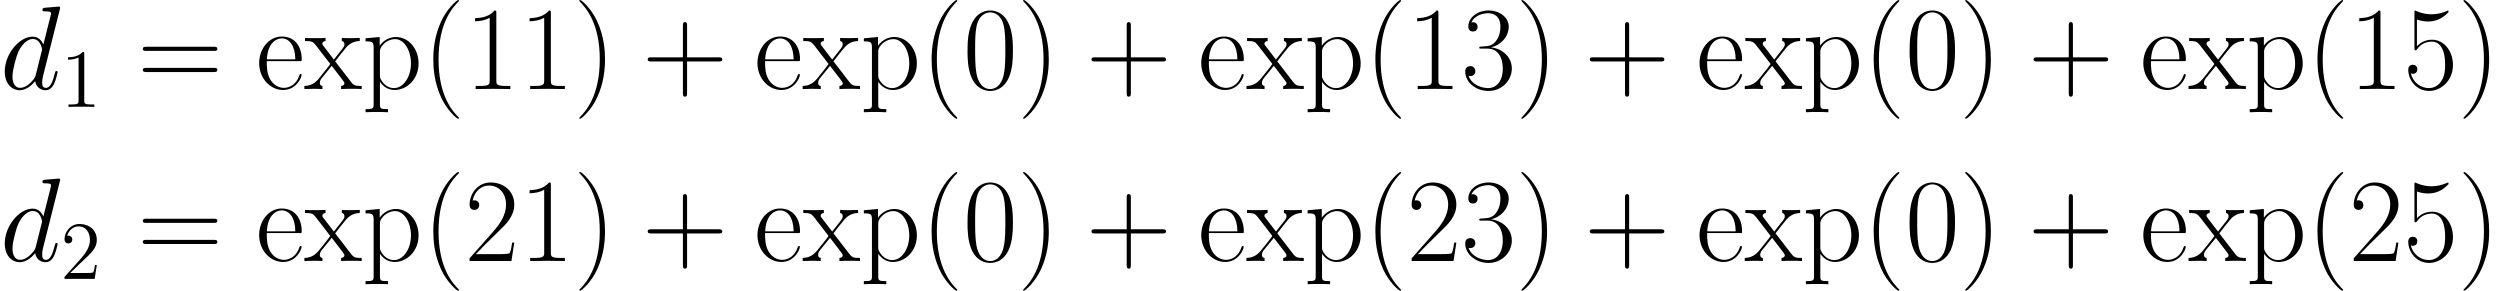 <ns0:svg xmlns:ns0="http://www.w3.org/2000/svg" xmlns:ns1="http://www.w3.org/1999/xlink" height="42.092pt" version="1.1" viewBox="52.601 98.686 362.047 42.092" width="362.047pt" watch_lated_md:baseline="29.195600000000013" xmlns:watch_lated_md="https://github.com/Quansight/pearu-sandbox/latex_in_markdown/">
<ns0:defs>
<ns0:path d="m8.659 -11.517c0.017 -0.069 0.052 -0.172 0.052 -0.258c0 -0.172 -0.172 -0.172 -0.207 -0.172c-0.017 0 -0.861 0.069 -0.947 0.086c-0.293 0.017 -0.551 0.052 -0.861 0.069c-0.43 0.034 -0.551 0.052 -0.551 0.362c0 0.172 0.138 0.172 0.379 0.172c0.844 0 0.861 0.155 0.861 0.327c0 0.103 -0.034 0.241 -0.052 0.293l-1.05 4.183c-0.189 -0.448 -0.654 -1.136 -1.549 -1.136c-1.945 0 -4.046 2.513 -4.046 5.061c0 1.704 0.998 2.703 2.169 2.703c0.947 0 1.756 -0.74 2.238 -1.308c0.172 1.016 0.981 1.308 1.498 1.308s0.93 -0.31 1.24 -0.93c0.275 -0.585 0.516 -1.635 0.516 -1.704c0 -0.086 -0.069 -0.155 -0.172 -0.155c-0.155 0 -0.172 0.086 -0.241 0.344c-0.258 1.016 -0.585 2.1 -1.291 2.1c-0.499 0 -0.534 -0.448 -0.534 -0.792c0 -0.069 0 -0.43 0.121 -0.912l2.427 -9.641zm-3.478 9.468c-0.086 0.293 -0.086 0.327 -0.327 0.654c-0.379 0.482 -1.136 1.222 -1.945 1.222c-0.706 0 -1.102 -0.637 -1.102 -1.653c0 -0.947 0.534 -2.875 0.861 -3.598c0.585 -1.205 1.394 -1.825 2.066 -1.825c1.136 0 1.36 1.412 1.36 1.549c0 0.017 -0.052 0.241 -0.069 0.275l-0.844 3.374z" id="g0-100" />
<ns0:path d="m5.268 4.201c0 -0.017 0 -0.052 -0.052 -0.103c-0.792 -0.809 -2.909 -3.013 -2.909 -8.384s2.083 -7.558 2.927 -8.418c0 -0.017 0.034 -0.052 0.034 -0.103s-0.052 -0.086 -0.121 -0.086c-0.189 0 -1.653 1.274 -2.496 3.168c-0.861 1.911 -1.102 3.77 -1.102 5.423c0 1.24 0.121 3.34 1.153 5.561c0.826 1.79 2.238 3.047 2.445 3.047c0.086 0 0.121 -0.034 0.121 -0.103z" id="g2-40" />
<ns0:path d="m4.528 -4.287c0 -1.24 -0.121 -3.34 -1.153 -5.561c-0.826 -1.79 -2.238 -3.047 -2.445 -3.047c-0.052 0 -0.121 0.017 -0.121 0.103c0 0.034 0.017 0.052 0.034 0.086c0.826 0.861 2.927 3.047 2.927 8.401c0 5.371 -2.083 7.558 -2.927 8.418c-0.017 0.034 -0.034 0.052 -0.034 0.086c0 0.086 0.069 0.103 0.121 0.103c0.189 0 1.653 -1.274 2.496 -3.168c0.861 -1.911 1.102 -3.77 1.102 -5.423z" id="g2-41" />
<ns0:path d="m6.49 -3.994h4.562c0.241 0 0.534 0 0.534 -0.293c0 -0.31 -0.275 -0.31 -0.534 -0.31h-4.562v-4.562c0 -0.241 0 -0.534 -0.293 -0.534c-0.31 0 -0.31 0.275 -0.31 0.534v4.562h-4.562c-0.241 0 -0.534 0 -0.534 0.293c0 0.31 0.275 0.31 0.534 0.31h4.562v4.562c0 0.241 0 0.534 0.293 0.534c0.31 0 0.31 -0.275 0.31 -0.534v-4.562z" id="g2-43" />
<ns0:path d="m7.23 -5.526c0 -1.05 -0.017 -2.841 -0.74 -4.218c-0.637 -1.205 -1.653 -1.635 -2.548 -1.635c-0.826 0 -1.876 0.379 -2.531 1.618c-0.689 1.291 -0.757 2.892 -0.757 4.235c0 0.981 0.017 2.479 0.551 3.787c0.74 1.773 2.066 2.014 2.737 2.014c0.792 0 1.997 -0.327 2.703 -1.963c0.516 -1.188 0.585 -2.582 0.585 -3.839zm-3.288 5.526c-1.102 0 -1.756 -0.947 -1.997 -2.255c-0.189 -1.016 -0.189 -2.496 -0.189 -3.46c0 -1.326 0 -2.427 0.224 -3.478c0.327 -1.463 1.291 -1.911 1.963 -1.911c0.706 0 1.618 0.465 1.945 1.876c0.224 0.981 0.241 2.135 0.241 3.512c0 1.119 0 2.496 -0.207 3.512c-0.362 1.876 -1.377 2.204 -1.98 2.204z" id="g2-48" />
<ns0:path d="m4.579 -11.001c0 -0.362 -0.017 -0.379 -0.258 -0.379c-0.671 0.809 -1.687 1.067 -2.651 1.102c-0.052 0 -0.138 0 -0.155 0.034s-0.017 0.069 -0.017 0.43c0.534 0 1.429 -0.103 2.118 -0.516v9.073c0 0.603 -0.034 0.809 -1.515 0.809h-0.516v0.448c0.826 -0.017 1.687 -0.034 2.513 -0.034s1.687 0.017 2.513 0.034v-0.448h-0.516c-1.481 0 -1.515 -0.189 -1.515 -0.809v-9.744z" id="g2-49" />
<ns0:path d="m7.179 -2.668h-0.31c-0.172 1.222 -0.31 1.429 -0.379 1.532c-0.086 0.138 -1.326 0.138 -1.567 0.138h-3.305c0.62 -0.671 1.825 -1.894 3.288 -3.305c1.05 -0.998 2.272 -2.169 2.272 -3.873c0 -2.031 -1.618 -3.202 -3.426 -3.202c-1.894 0 -3.047 1.67 -3.047 3.219c0 0.671 0.499 0.757 0.706 0.757c0.172 0 0.689 -0.103 0.689 -0.706c0 -0.534 -0.448 -0.689 -0.689 -0.689c-0.103 0 -0.207 0.017 -0.275 0.052c0.327 -1.463 1.326 -2.186 2.376 -2.186c1.498 0 2.479 1.188 2.479 2.754c0 1.498 -0.878 2.789 -1.859 3.908l-3.426 3.873v0.396h6.06l0.413 -2.668z" id="g2-50" />
<ns0:path d="m3.805 -5.853c1.532 0 2.204 1.326 2.204 2.858c0 2.066 -1.102 2.858 -2.1 2.858c-0.912 0 -2.393 -0.448 -2.858 -1.773c0.086 0.034 0.172 0.034 0.258 0.034c0.413 0 0.723 -0.275 0.723 -0.723c0 -0.499 -0.379 -0.723 -0.723 -0.723c-0.293 0 -0.74 0.138 -0.74 0.775c0 1.584 1.549 2.823 3.374 2.823c1.911 0 3.374 -1.498 3.374 -3.254c0 -1.67 -1.377 -2.875 -3.013 -3.064c1.308 -0.275 2.565 -1.446 2.565 -3.013c0 -1.343 -1.36 -2.324 -2.909 -2.324c-1.567 0 -2.944 0.964 -2.944 2.341c0 0.603 0.448 0.706 0.671 0.706c0.362 0 0.671 -0.224 0.671 -0.671s-0.31 -0.671 -0.671 -0.671c-0.069 0 -0.155 0 -0.224 0.034c0.499 -1.136 1.859 -1.343 2.462 -1.343s1.739 0.293 1.739 1.945c0 0.482 -0.069 1.343 -0.654 2.1c-0.516 0.671 -1.102 0.706 -1.67 0.757c-0.086 0 -0.482 0.034 -0.551 0.034c-0.121 0.017 -0.189 0.034 -0.189 0.155s0.017 0.138 0.362 0.138h0.844z" id="g2-51" />
<ns0:path d="m1.963 -10.071c0.172 0.069 0.878 0.293 1.601 0.293c1.601 0 2.479 -0.861 2.978 -1.36c0 -0.138 0 -0.224 -0.103 -0.224c-0.017 0 -0.052 0 -0.189 0.069c-0.603 0.258 -1.308 0.465 -2.169 0.465c-0.516 0 -1.291 -0.069 -2.135 -0.448c-0.189 -0.086 -0.224 -0.086 -0.241 -0.086c-0.086 0 -0.103 0.017 -0.103 0.362v4.992c0 0.31 0 0.396 0.172 0.396c0.086 0 0.121 -0.034 0.207 -0.155c0.551 -0.775 1.308 -1.102 2.169 -1.102c0.603 0 1.894 0.379 1.894 3.323c0 0.551 0 1.549 -0.516 2.341c-0.43 0.706 -1.102 1.067 -1.842 1.067c-1.136 0 -2.29 -0.792 -2.6 -2.118c0.069 0.017 0.207 0.052 0.275 0.052c0.224 0 0.654 -0.121 0.654 -0.654c0 -0.465 -0.327 -0.654 -0.654 -0.654c-0.396 0 -0.654 0.241 -0.654 0.723c0 1.498 1.188 3.064 3.013 3.064c1.773 0 3.46 -1.532 3.46 -3.753c0 -2.066 -1.343 -3.667 -3.013 -3.667c-0.878 0 -1.618 0.327 -2.204 0.947v-3.873z" id="g2-53" />
<ns0:path d="m11.069 -5.526c0.258 0 0.516 0 0.516 -0.293c0 -0.31 -0.293 -0.31 -0.585 -0.31h-9.623c-0.293 0 -0.585 0 -0.585 0.31c0 0.293 0.258 0.293 0.516 0.293h9.761zm-0.069 3.064c0.293 0 0.585 0 0.585 -0.31c0 -0.293 -0.258 -0.293 -0.516 -0.293h-9.761c-0.258 0 -0.516 0 -0.516 0.293c0 0.31 0.293 0.31 0.585 0.31h9.623z" id="g2-61" />
<ns0:path d="m6.559 -4.046c0.069 -0.069 0.069 -0.103 0.069 -0.275c0 -1.756 -0.93 -3.288 -2.892 -3.288c-1.825 0 -3.271 1.739 -3.271 3.856c0 2.238 1.635 3.891 3.46 3.891c1.928 0 2.686 -1.825 2.686 -2.186c0 -0.121 -0.103 -0.121 -0.138 -0.121c-0.121 0 -0.138 0.034 -0.207 0.241c-0.379 1.171 -1.326 1.756 -2.221 1.756c-0.74 0 -1.481 -0.413 -1.945 -1.171c-0.534 -0.878 -0.534 -1.894 -0.534 -2.703h4.992zm-4.975 -0.258c0.121 -2.479 1.446 -3.03 2.135 -3.03c1.171 0 1.963 1.102 1.98 3.03h-4.114z" id="g2-101" />
<ns0:path d="m3.787 2.909c-1.102 0 -1.171 -0.069 -1.171 -0.74v-3.219c0.499 0.723 1.222 1.188 2.135 1.188c1.722 0 3.46 -1.515 3.46 -3.856c0 -2.169 -1.498 -3.822 -3.271 -3.822c-1.033 0 -1.876 0.568 -2.359 1.257v-1.257l-2.049 0.189v0.448c1.016 0 1.171 0.103 1.171 0.93v8.143c0 0.654 -0.069 0.74 -1.171 0.74v0.448c0.413 -0.034 1.171 -0.034 1.618 -0.034s1.222 0 1.635 0.034v-0.448zm-1.171 -8.315c0 -0.241 0 -0.603 0.671 -1.24c0.086 -0.069 0.671 -0.585 1.532 -0.585c1.257 0 2.29 1.567 2.29 3.529s-1.102 3.564 -2.462 3.564c-0.62 0 -1.291 -0.293 -1.808 -1.102c-0.224 -0.379 -0.224 -0.482 -0.224 -0.757v-3.409z" id="g2-112" />
<ns0:path d="m4.476 -4.011c0.516 -0.671 1.102 -1.429 1.584 -1.997c0.568 -0.654 1.222 -0.93 1.98 -0.947v-0.448c-0.293 0.017 -0.895 0.034 -1.205 0.034c-0.465 0 -0.998 0 -1.394 -0.034v0.448c0.241 0.034 0.379 0.207 0.379 0.448c0 0.31 -0.172 0.499 -0.258 0.62l-1.274 1.618l-1.515 -1.98c-0.155 -0.189 -0.155 -0.224 -0.155 -0.31c0 -0.207 0.172 -0.379 0.465 -0.396v-0.448c-0.413 0.034 -1.153 0.034 -1.584 0.034c-0.465 0 -1.016 0 -1.394 -0.034v0.448c0.93 0 1.136 0.069 1.549 0.585l1.98 2.565c0.034 0.034 0.121 0.138 0.121 0.189c0 0.069 -1.498 1.911 -1.687 2.152c-0.775 0.93 -1.584 0.998 -2.049 1.016v0.448c0.293 -0.017 0.895 -0.034 1.205 -0.034c0.344 0 1.102 0 1.412 0.034v-0.448c-0.103 -0.017 -0.379 -0.052 -0.379 -0.448c0 -0.31 0.138 -0.499 0.293 -0.706l1.429 -1.756l1.498 1.945c0.138 0.189 0.344 0.448 0.344 0.568c0 0.241 -0.207 0.379 -0.482 0.396v0.448c0.413 -0.034 1.153 -0.034 1.584 -0.034c0.465 0 1.016 0 1.394 0.034v-0.448c-0.861 0 -1.119 -0.034 -1.532 -0.568l-2.307 -2.995z" id="g2-120" />
<ns0:path d="m3.443 -7.663c0 -0.275 0 -0.287 -0.239 -0.287c-0.287 0.323 -0.885 0.765 -2.116 0.765v0.347c0.275 0 0.873 0 1.53 -0.311v6.229c0 0.43 -0.036 0.574 -1.088 0.574h-0.371v0.347c0.323 -0.024 1.482 -0.024 1.877 -0.024s1.542 0 1.865 0.024v-0.347h-0.371c-1.052 0 -1.088 -0.143 -1.088 -0.574v-6.743z" id="g1-49" />
<ns0:path d="m5.26 -2.008h-0.263c-0.036 0.203 -0.132 0.861 -0.251 1.052c-0.084 0.108 -0.765 0.108 -1.124 0.108h-2.212c0.323 -0.275 1.052 -1.04 1.363 -1.327c1.817 -1.674 2.487 -2.295 2.487 -3.479c0 -1.375 -1.088 -2.295 -2.475 -2.295s-2.2 1.184 -2.2 2.212c0 0.61 0.526 0.61 0.562 0.61c0.251 0 0.562 -0.179 0.562 -0.562c0 -0.335 -0.227 -0.562 -0.562 -0.562c-0.108 0 -0.132 0 -0.167 0.012c0.227 -0.813 0.873 -1.363 1.65 -1.363c1.016 0 1.638 0.849 1.638 1.949c0 1.016 -0.586 1.901 -1.267 2.666l-2.415 2.702v0.287h4.364l0.311 -2.008z" id="g1-50" />
</ns0:defs>
<ns0:g id="page1">
<ns0:use x="52.601" ns1:href="#g0-100" y="111.582" />
<ns0:use x="61.36" ns1:href="#g1-49" y="114.164" />
<ns0:use x="72.493" ns1:href="#g2-61" y="111.582" />
<ns0:use x="89.667" ns1:href="#g2-101" y="111.582" />
<ns0:use x="96.663" ns1:href="#g2-120" y="111.582" />
<ns0:use x="105.008" ns1:href="#g2-112" y="111.582" />
<ns0:use x="113.803" ns1:href="#g2-40" y="111.582" />
<ns0:use x="119.899" ns1:href="#g2-49" y="111.582" />
<ns0:use x="127.795" ns1:href="#g2-49" y="111.582" />
<ns0:use x="135.69" ns1:href="#g2-41" y="111.582" />
<ns0:use x="145.612" ns1:href="#g2-43" y="111.582" />
<ns0:use x="161.83" ns1:href="#g2-101" y="111.582" />
<ns0:use x="168.826" ns1:href="#g2-120" y="111.582" />
<ns0:use x="177.171" ns1:href="#g2-112" y="111.582" />
<ns0:use x="185.966" ns1:href="#g2-40" y="111.582" />
<ns0:use x="192.062" ns1:href="#g2-48" y="111.582" />
<ns0:use x="199.958" ns1:href="#g2-41" y="111.582" />
<ns0:use x="209.88" ns1:href="#g2-43" y="111.582" />
<ns0:use x="226.098" ns1:href="#g2-101" y="111.582" />
<ns0:use x="233.094" ns1:href="#g2-120" y="111.582" />
<ns0:use x="241.439" ns1:href="#g2-112" y="111.582" />
<ns0:use x="250.233" ns1:href="#g2-40" y="111.582" />
<ns0:use x="256.33" ns1:href="#g2-49" y="111.582" />
<ns0:use x="264.225" ns1:href="#g2-51" y="111.582" />
<ns0:use x="272.12" ns1:href="#g2-41" y="111.582" />
<ns0:use x="282.043" ns1:href="#g2-43" y="111.582" />
<ns0:use x="298.26" ns1:href="#g2-101" y="111.582" />
<ns0:use x="305.256" ns1:href="#g2-120" y="111.582" />
<ns0:use x="313.601" ns1:href="#g2-112" y="111.582" />
<ns0:use x="322.396" ns1:href="#g2-40" y="111.582" />
<ns0:use x="328.493" ns1:href="#g2-48" y="111.582" />
<ns0:use x="336.388" ns1:href="#g2-41" y="111.582" />
<ns0:use x="346.31" ns1:href="#g2-43" y="111.582" />
<ns0:use x="362.528" ns1:href="#g2-101" y="111.582" />
<ns0:use x="369.524" ns1:href="#g2-120" y="111.582" />
<ns0:use x="377.869" ns1:href="#g2-112" y="111.582" />
<ns0:use x="386.664" ns1:href="#g2-40" y="111.582" />
<ns0:use x="392.76" ns1:href="#g2-49" y="111.582" />
<ns0:use x="400.656" ns1:href="#g2-53" y="111.582" />
<ns0:use x="408.551" ns1:href="#g2-41" y="111.582" />
<ns0:use x="52.601" ns1:href="#g0-100" y="136.488" />
<ns0:use x="61.36" ns1:href="#g1-50" y="139.07" />
<ns0:use x="72.493" ns1:href="#g2-61" y="136.488" />
<ns0:use x="89.667" ns1:href="#g2-101" y="136.488" />
<ns0:use x="96.663" ns1:href="#g2-120" y="136.488" />
<ns0:use x="105.008" ns1:href="#g2-112" y="136.488" />
<ns0:use x="113.803" ns1:href="#g2-40" y="136.488" />
<ns0:use x="119.899" ns1:href="#g2-50" y="136.488" />
<ns0:use x="127.795" ns1:href="#g2-49" y="136.488" />
<ns0:use x="135.69" ns1:href="#g2-41" y="136.488" />
<ns0:use x="145.612" ns1:href="#g2-43" y="136.488" />
<ns0:use x="161.83" ns1:href="#g2-101" y="136.488" />
<ns0:use x="168.826" ns1:href="#g2-120" y="136.488" />
<ns0:use x="177.171" ns1:href="#g2-112" y="136.488" />
<ns0:use x="185.966" ns1:href="#g2-40" y="136.488" />
<ns0:use x="192.062" ns1:href="#g2-48" y="136.488" />
<ns0:use x="199.958" ns1:href="#g2-41" y="136.488" />
<ns0:use x="209.88" ns1:href="#g2-43" y="136.488" />
<ns0:use x="226.098" ns1:href="#g2-101" y="136.488" />
<ns0:use x="233.094" ns1:href="#g2-120" y="136.488" />
<ns0:use x="241.439" ns1:href="#g2-112" y="136.488" />
<ns0:use x="250.233" ns1:href="#g2-40" y="136.488" />
<ns0:use x="256.33" ns1:href="#g2-50" y="136.488" />
<ns0:use x="264.225" ns1:href="#g2-51" y="136.488" />
<ns0:use x="272.12" ns1:href="#g2-41" y="136.488" />
<ns0:use x="282.043" ns1:href="#g2-43" y="136.488" />
<ns0:use x="298.26" ns1:href="#g2-101" y="136.488" />
<ns0:use x="305.256" ns1:href="#g2-120" y="136.488" />
<ns0:use x="313.601" ns1:href="#g2-112" y="136.488" />
<ns0:use x="322.396" ns1:href="#g2-40" y="136.488" />
<ns0:use x="328.493" ns1:href="#g2-48" y="136.488" />
<ns0:use x="336.388" ns1:href="#g2-41" y="136.488" />
<ns0:use x="346.31" ns1:href="#g2-43" y="136.488" />
<ns0:use x="362.528" ns1:href="#g2-101" y="136.488" />
<ns0:use x="369.524" ns1:href="#g2-120" y="136.488" />
<ns0:use x="377.869" ns1:href="#g2-112" y="136.488" />
<ns0:use x="386.664" ns1:href="#g2-40" y="136.488" />
<ns0:use x="392.76" ns1:href="#g2-50" y="136.488" />
<ns0:use x="400.656" ns1:href="#g2-53" y="136.488" />
<ns0:use x="408.551" ns1:href="#g2-41" y="136.488" />
</ns0:g>
</ns0:svg>
